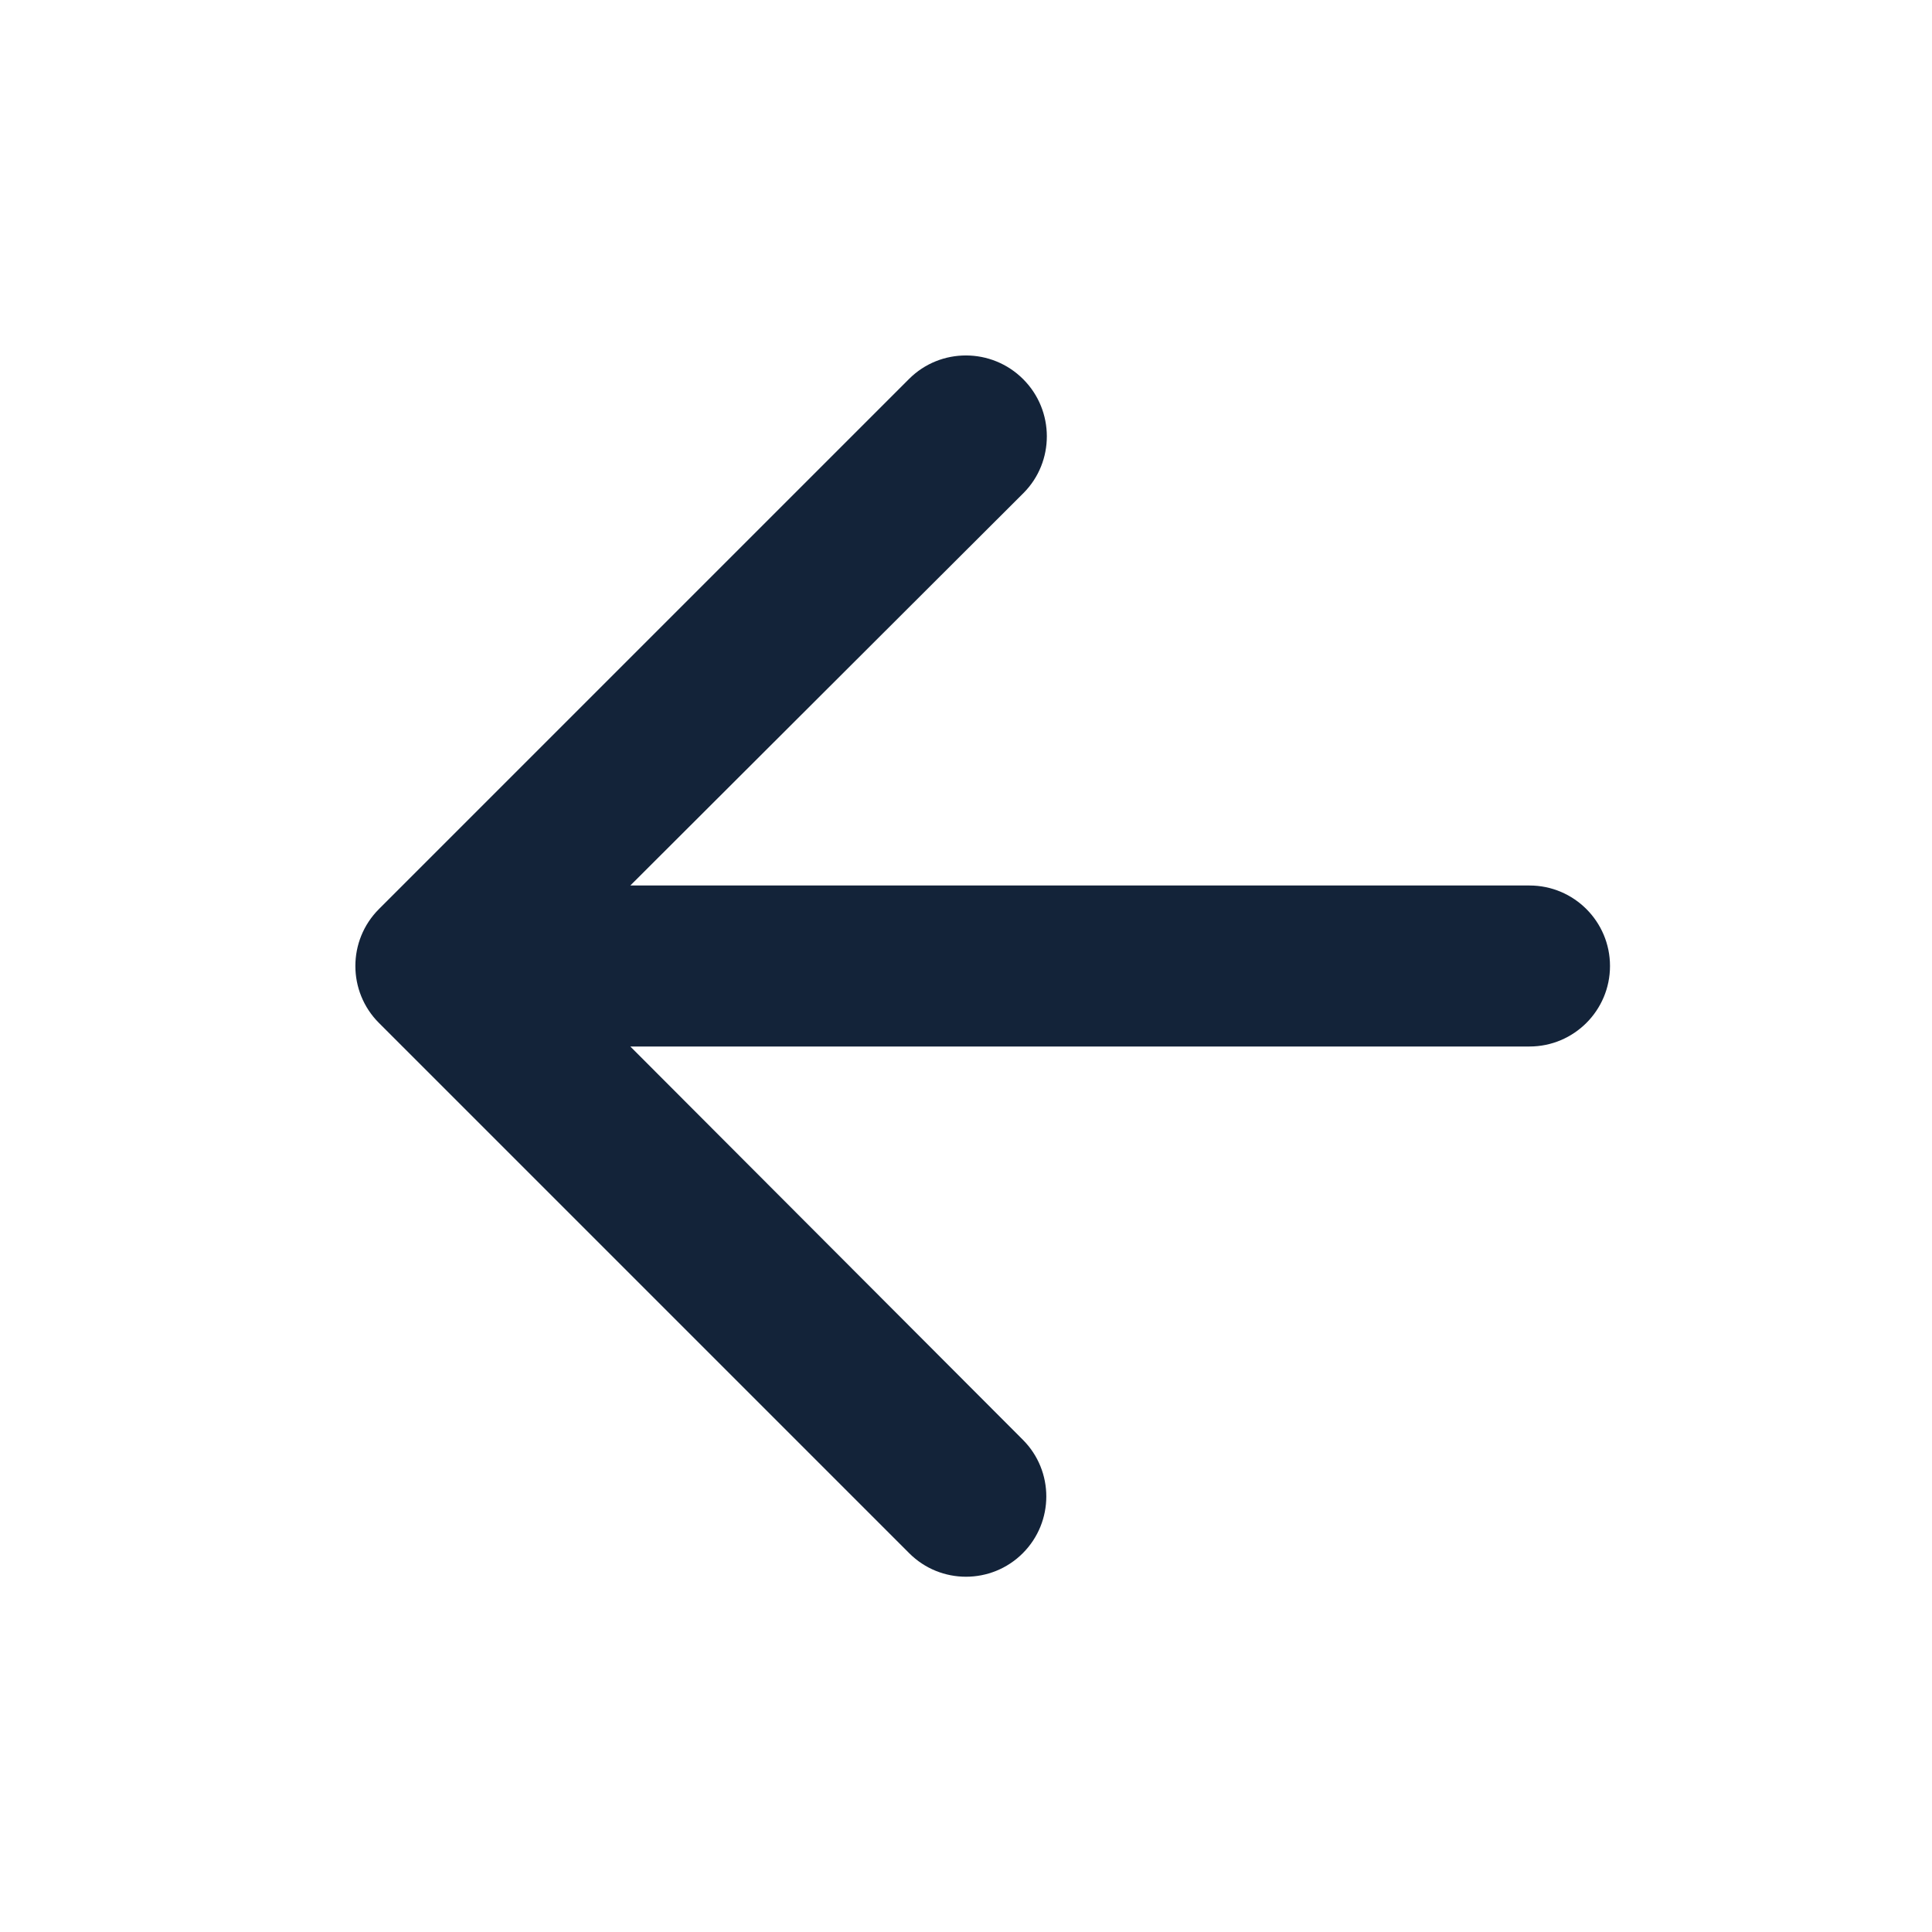 <svg width="24" height="24" viewBox="0 0 24 24" fill="none" xmlns="http://www.w3.org/2000/svg">
<path d="M11.295 19.295C11.684 19.684 12.316 19.684 12.705 19.295C13.095 18.905 13.095 18.274 12.706 17.885L7.83 13L19 13C19.552 13 20 12.552 20 12C20 11.448 19.552 11 19 11L7.83 11L12.712 6.127C13.103 5.737 13.101 5.1 12.71 4.71C12.319 4.319 11.683 4.317 11.293 4.707L4.707 11.293C4.317 11.683 4.317 12.317 4.707 12.707L11.295 19.295Z" fill="#132339"/>
</svg>
